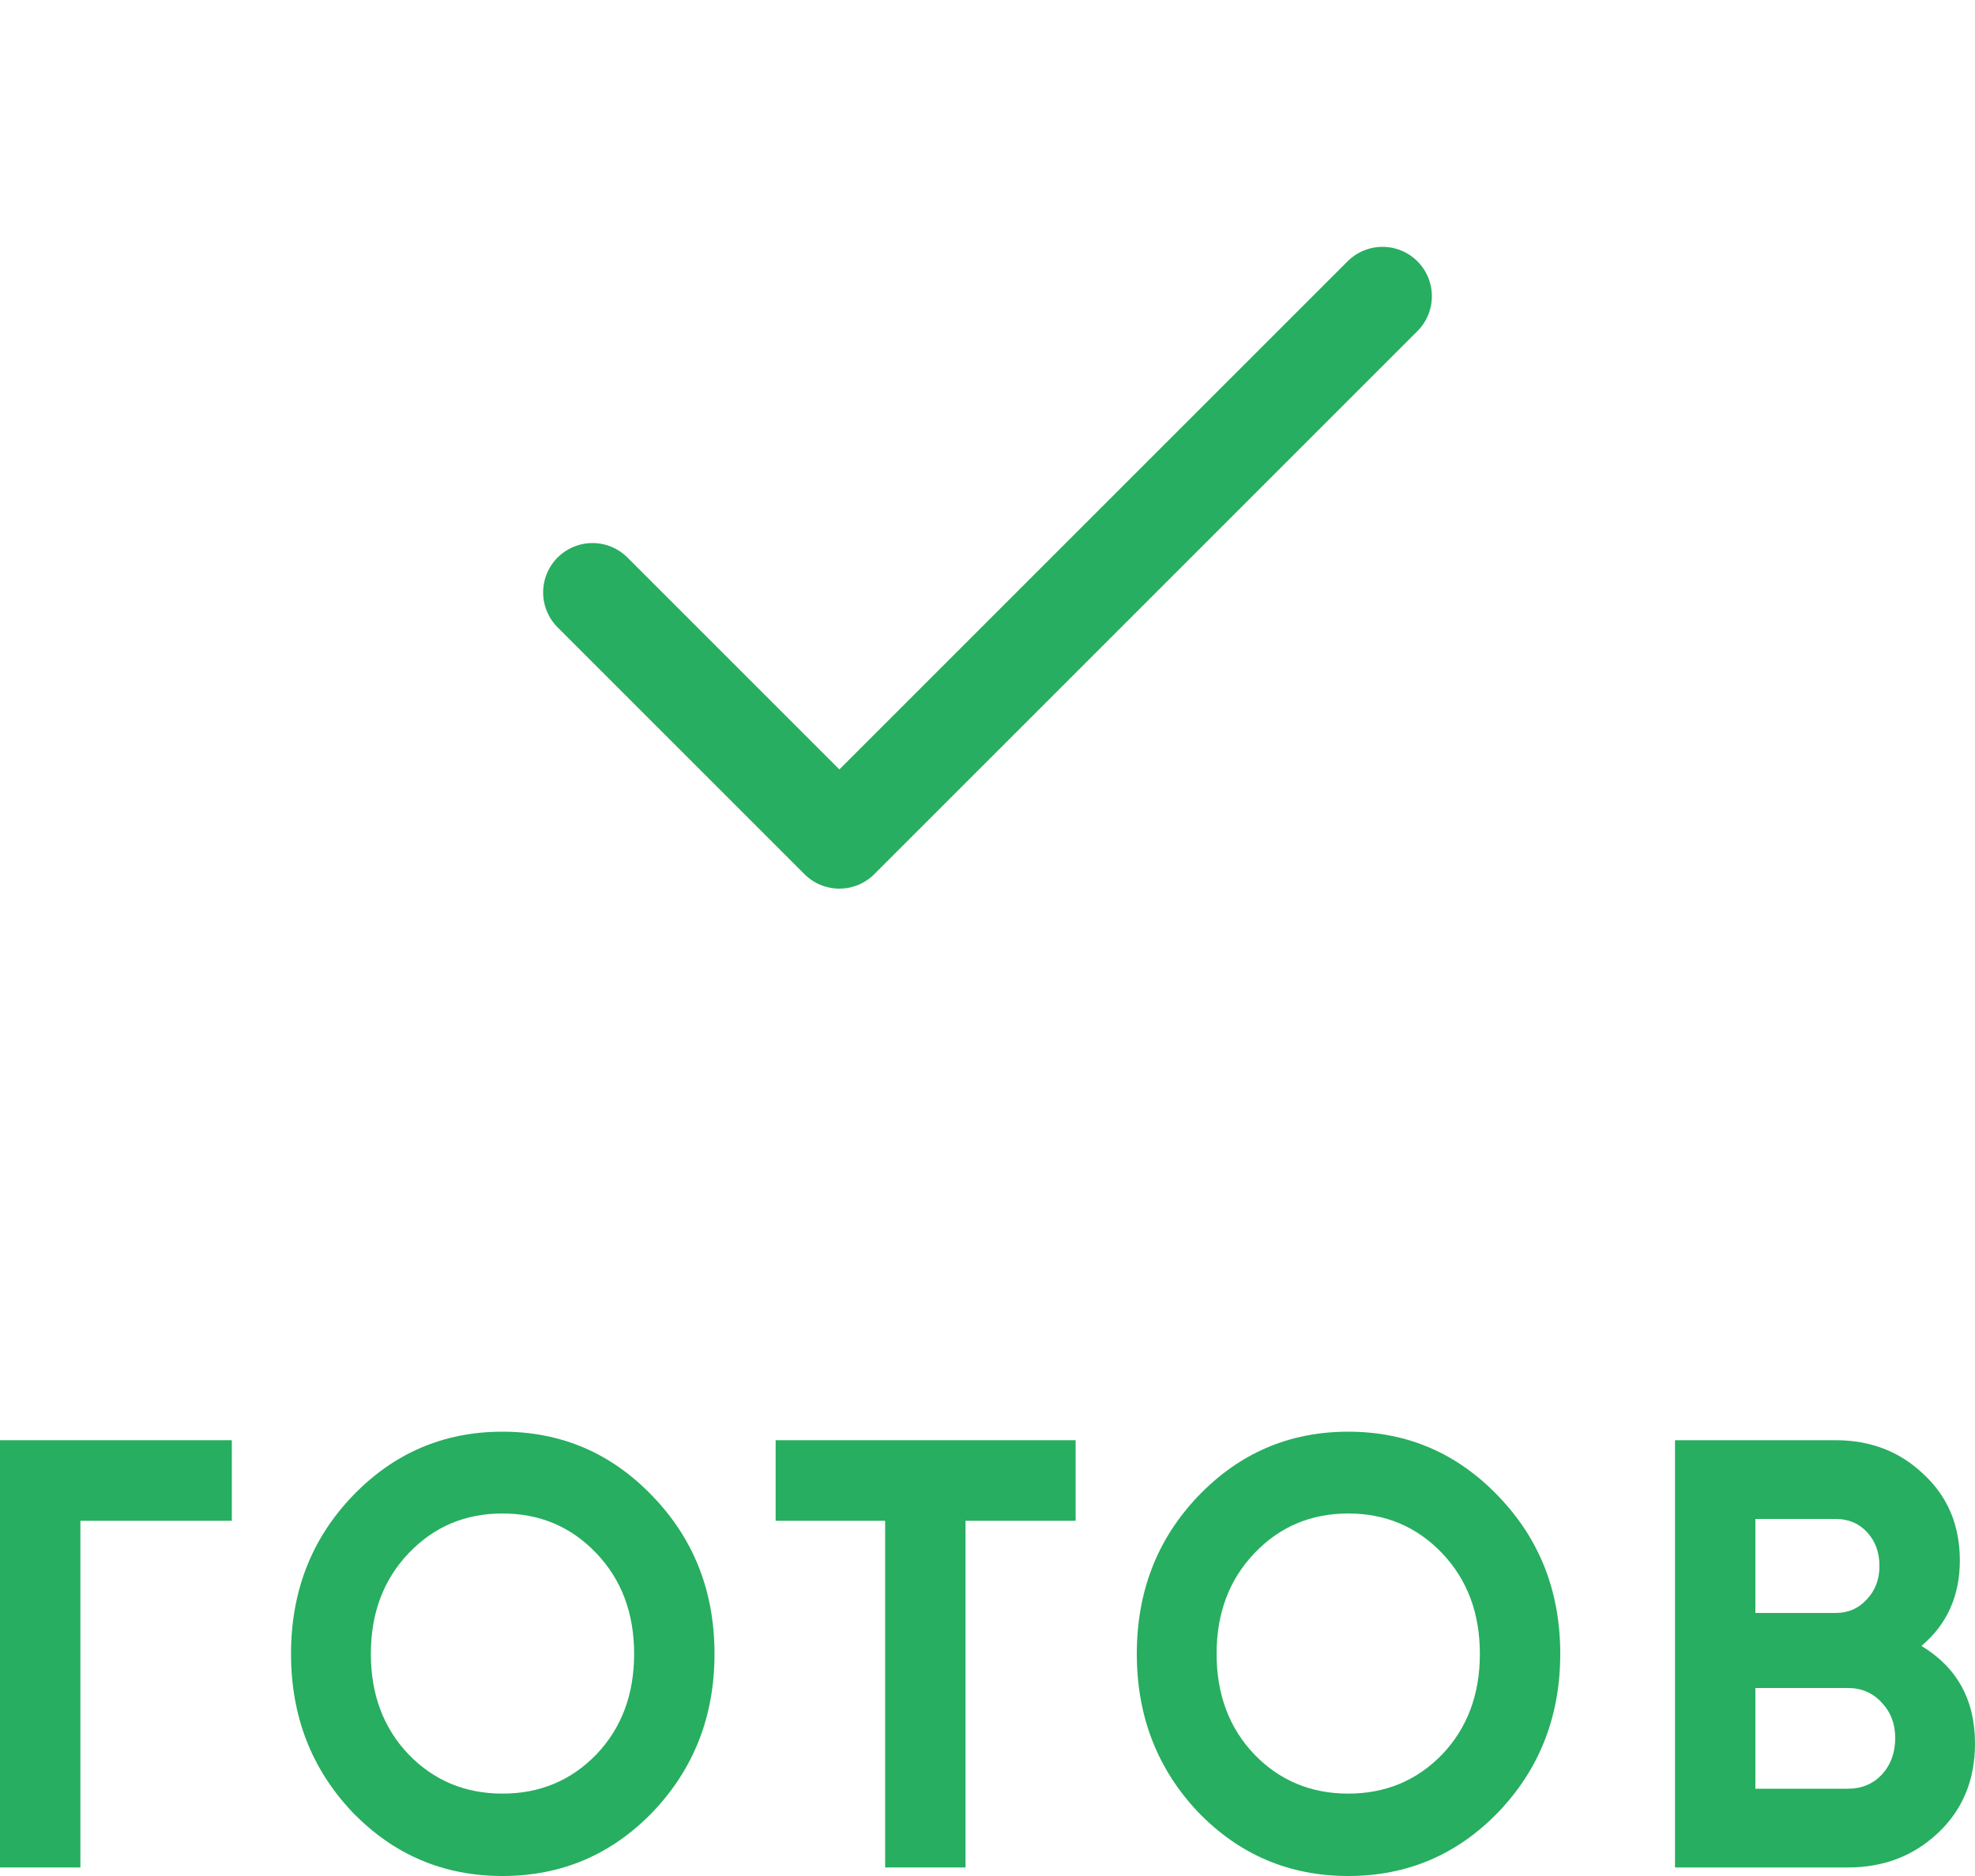 <svg width="40" height="38" viewBox="0 0 40 38" fill="none" xmlns="http://www.w3.org/2000/svg">
<path d="M4.695 29.173L4.695 30.805L1.628 30.805L1.628 37.827L9.53979e-07 37.827L1.33225e-06 29.173L4.695 29.173Z" fill="#27AE60"/>
<path d="M13.221 36.702C12.387 37.567 11.372 38 10.177 38C8.981 38 7.967 37.567 7.133 36.702C6.307 35.828 5.894 34.761 5.894 33.5C5.894 32.239 6.307 31.176 7.133 30.31C7.967 29.437 8.981 29 10.177 29C11.372 29 12.387 29.437 13.221 30.31C14.054 31.176 14.471 32.239 14.471 33.5C14.471 34.761 14.054 35.828 13.221 36.702ZM8.278 35.54C8.789 36.067 9.422 36.331 10.177 36.331C10.932 36.331 11.565 36.067 12.076 35.54C12.588 35.004 12.843 34.324 12.843 33.5C12.843 32.676 12.588 31.996 12.076 31.46C11.565 30.924 10.932 30.657 10.177 30.657C9.422 30.657 8.789 30.924 8.278 31.46C7.766 31.996 7.511 32.676 7.511 33.5C7.511 34.324 7.766 35.004 8.278 35.54Z" fill="#27AE60"/>
<path d="M21.785 29.173L21.785 30.805L19.555 30.805L19.555 37.827L17.927 37.827L17.927 30.805L15.709 30.805L15.709 29.173L21.785 29.173Z" fill="#27AE60"/>
<path d="M30.35 36.702C29.516 37.567 28.502 38 27.306 38C26.111 38 25.096 37.567 24.262 36.702C23.437 35.828 23.024 34.761 23.024 33.5C23.024 32.239 23.437 31.176 24.262 30.31C25.096 29.437 26.111 29 27.306 29C28.502 29 29.516 29.437 30.35 30.31C31.183 31.176 31.6 32.239 31.6 33.5C31.6 34.761 31.183 35.828 30.35 36.702ZM25.407 35.54C25.918 36.067 26.551 36.331 27.306 36.331C28.061 36.331 28.694 36.067 29.206 35.54C29.717 35.004 29.972 34.324 29.972 33.5C29.972 32.676 29.717 31.996 29.206 31.46C28.694 30.924 28.061 30.657 27.306 30.657C26.551 30.657 25.918 30.924 25.407 31.46C24.895 31.996 24.64 32.676 24.64 33.5C24.64 34.324 24.895 35.004 25.407 35.54Z" fill="#27AE60"/>
<path d="M38.915 33.339C39.638 33.776 40 34.435 40 35.317C40 36.051 39.752 36.653 39.257 37.122C38.761 37.592 38.152 37.827 37.428 37.827L33.924 37.827L33.924 29.173L37.18 29.173C37.888 29.173 38.482 29.404 38.962 29.865C39.45 30.319 39.693 30.9 39.693 31.608C39.693 32.325 39.434 32.903 38.915 33.339ZM37.18 30.768L35.552 30.768L35.552 32.672L37.18 32.672C37.432 32.672 37.641 32.581 37.806 32.4C37.979 32.218 38.065 31.992 38.065 31.72C38.065 31.448 37.983 31.221 37.818 31.04C37.652 30.858 37.44 30.768 37.18 30.768ZM37.428 36.232C37.703 36.232 37.931 36.137 38.112 35.948C38.293 35.75 38.384 35.503 38.384 35.206C38.384 34.918 38.293 34.679 38.112 34.489C37.931 34.291 37.703 34.192 37.428 34.192L35.552 34.192L35.552 36.232L37.428 36.232Z" fill="#27AE60"/>
<path d="M28 6L17 17L12 12" stroke="#27AE60" stroke-width="2" stroke-linecap="round" stroke-linejoin="round"/>
</svg>
